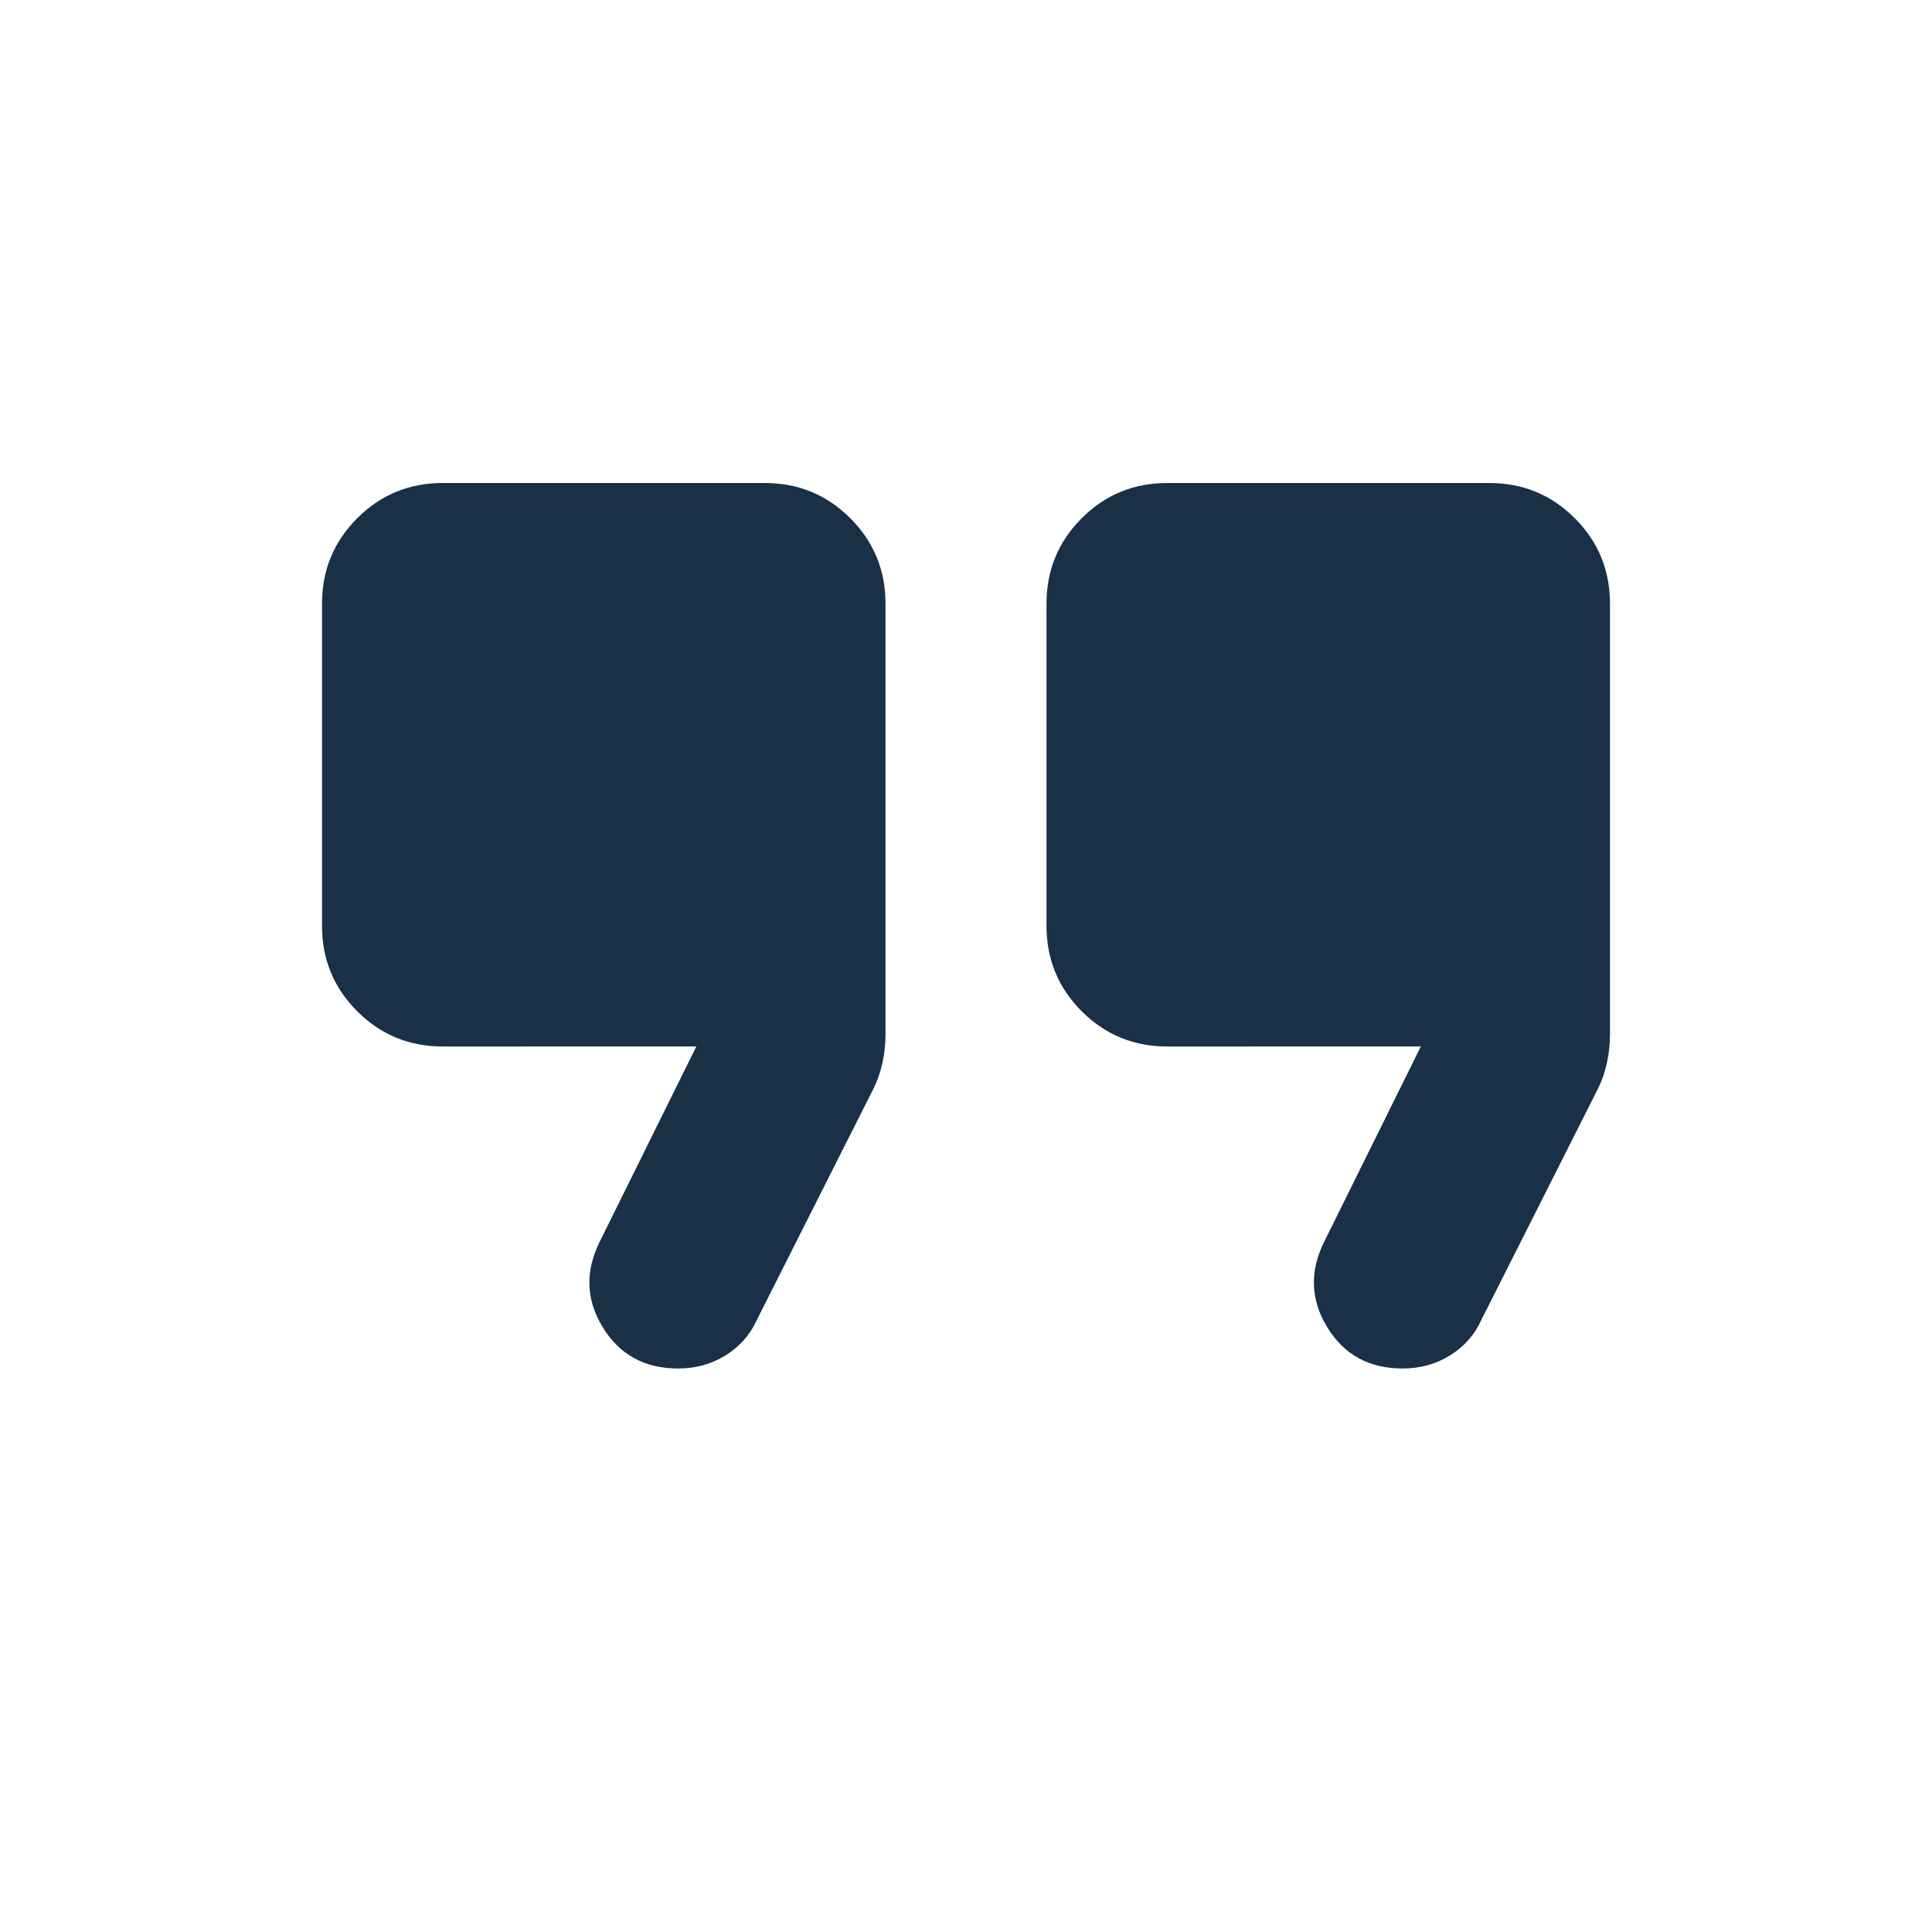 <svg id="SvgjsSvg1057" width="288" height="288" xmlns="http://www.w3.org/2000/svg" version="1.1" xmlns:xlink="http://www.w3.org/1999/xlink" xmlns:svgjs="http://svgjs.com/svgjs"><defs id="SvgjsDefs1058"></defs><g id="SvgjsG1059"><svg xmlns="http://www.w3.org/2000/svg" viewBox="0 96 960 960" width="288" height="288"><path d="M697 776q-25 0-37.5-20.5T658 713l48-97H580q-25 0-42.5-17.5T520 556V396q0-25 17.5-42.5T580 336h160q25 0 42.5 17.5T800 396v214q0 7-1.5 14t-4.5 13l-58 115q-5 11-15.5 17.5T697 776Zm-360 0q-25 0-37.5-20.5T298 713l48-97H220q-25 0-42.5-17.5T160 556V396q0-25 17.5-42.5T220 336h160q25 0 42.5 17.5T440 396v214q0 7-1.5 14t-4.5 13l-58 115q-5 11-15.5 17.5T337 776Z" fill="#193047" class="color000 svgShape"></path></svg></g></svg>